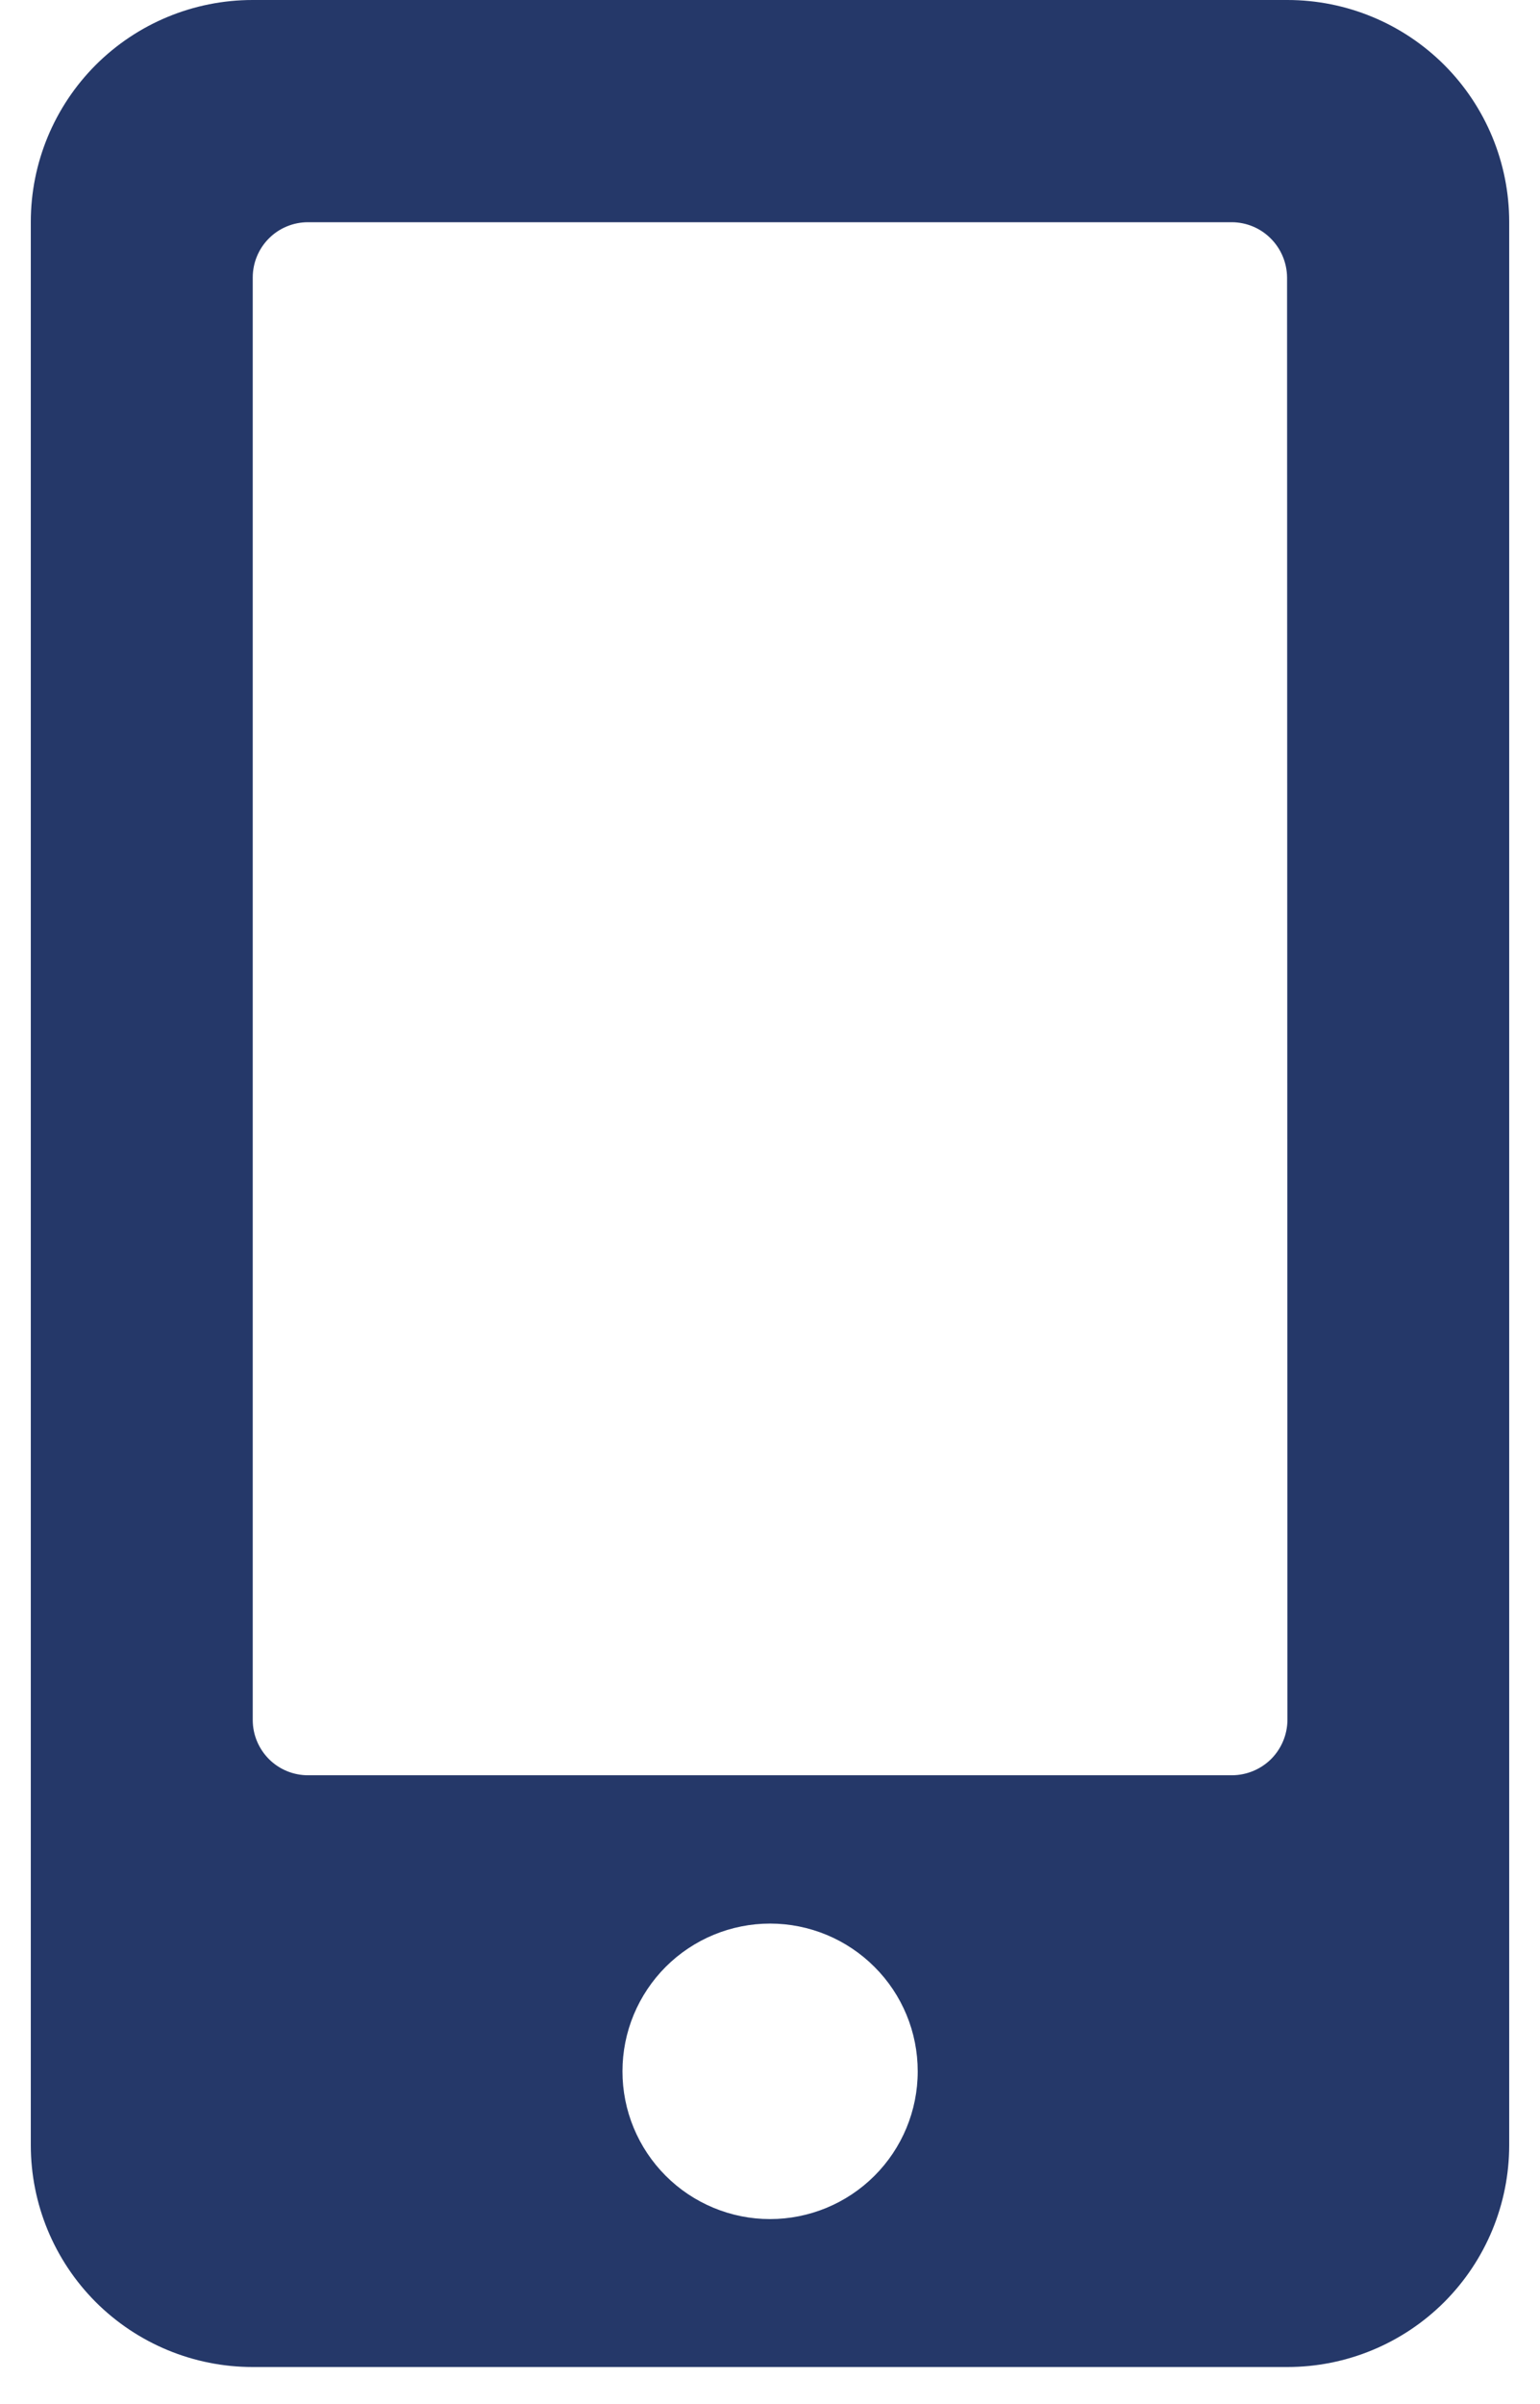 <svg width="25" height="39" viewBox="0 0 25 39" fill="none" xmlns="http://www.w3.org/2000/svg">
<path d="M20.9 0H4.1C3.145 0 2.23 0.379 1.554 1.054C0.879 1.73 0.5 2.645 0.5 3.6L0.5 34.8C0.5 35.755 0.879 36.67 1.554 37.346C2.23 38.021 3.145 38.4 4.1 38.4H20.9C21.855 38.4 22.77 38.021 23.446 37.346C24.121 36.67 24.5 35.755 24.5 34.8V3.6C24.5 2.645 24.121 1.73 23.446 1.054C22.77 0.379 21.855 0 20.9 0V0ZM12.5 36C12.185 36 11.874 35.938 11.583 35.817C11.292 35.696 11.028 35.52 10.806 35.297C10.357 34.847 10.104 34.237 10.105 33.602C10.105 33.287 10.167 32.975 10.288 32.684C10.409 32.394 10.585 32.13 10.808 31.907C11.258 31.458 11.867 31.206 12.503 31.206C13.139 31.207 13.748 31.46 14.197 31.91C14.647 32.359 14.899 32.969 14.898 33.605C14.898 34.24 14.645 34.85 14.195 35.299C13.745 35.748 13.136 36 12.5 36H12.498H12.5ZM20.9 27.904C20.898 28.141 20.803 28.368 20.636 28.536C20.468 28.703 20.241 28.798 20.004 28.8H4.999C4.762 28.8 4.534 28.706 4.366 28.538C4.198 28.369 4.103 28.142 4.103 27.904V4.501C4.103 4.263 4.198 4.035 4.366 3.867C4.534 3.699 4.762 3.605 4.999 3.605H19.998C20.235 3.606 20.462 3.701 20.629 3.869C20.797 4.037 20.892 4.264 20.894 4.501L20.9 27.904Z" fill="#031952" fill-opacity="0.86"/>
</svg>
